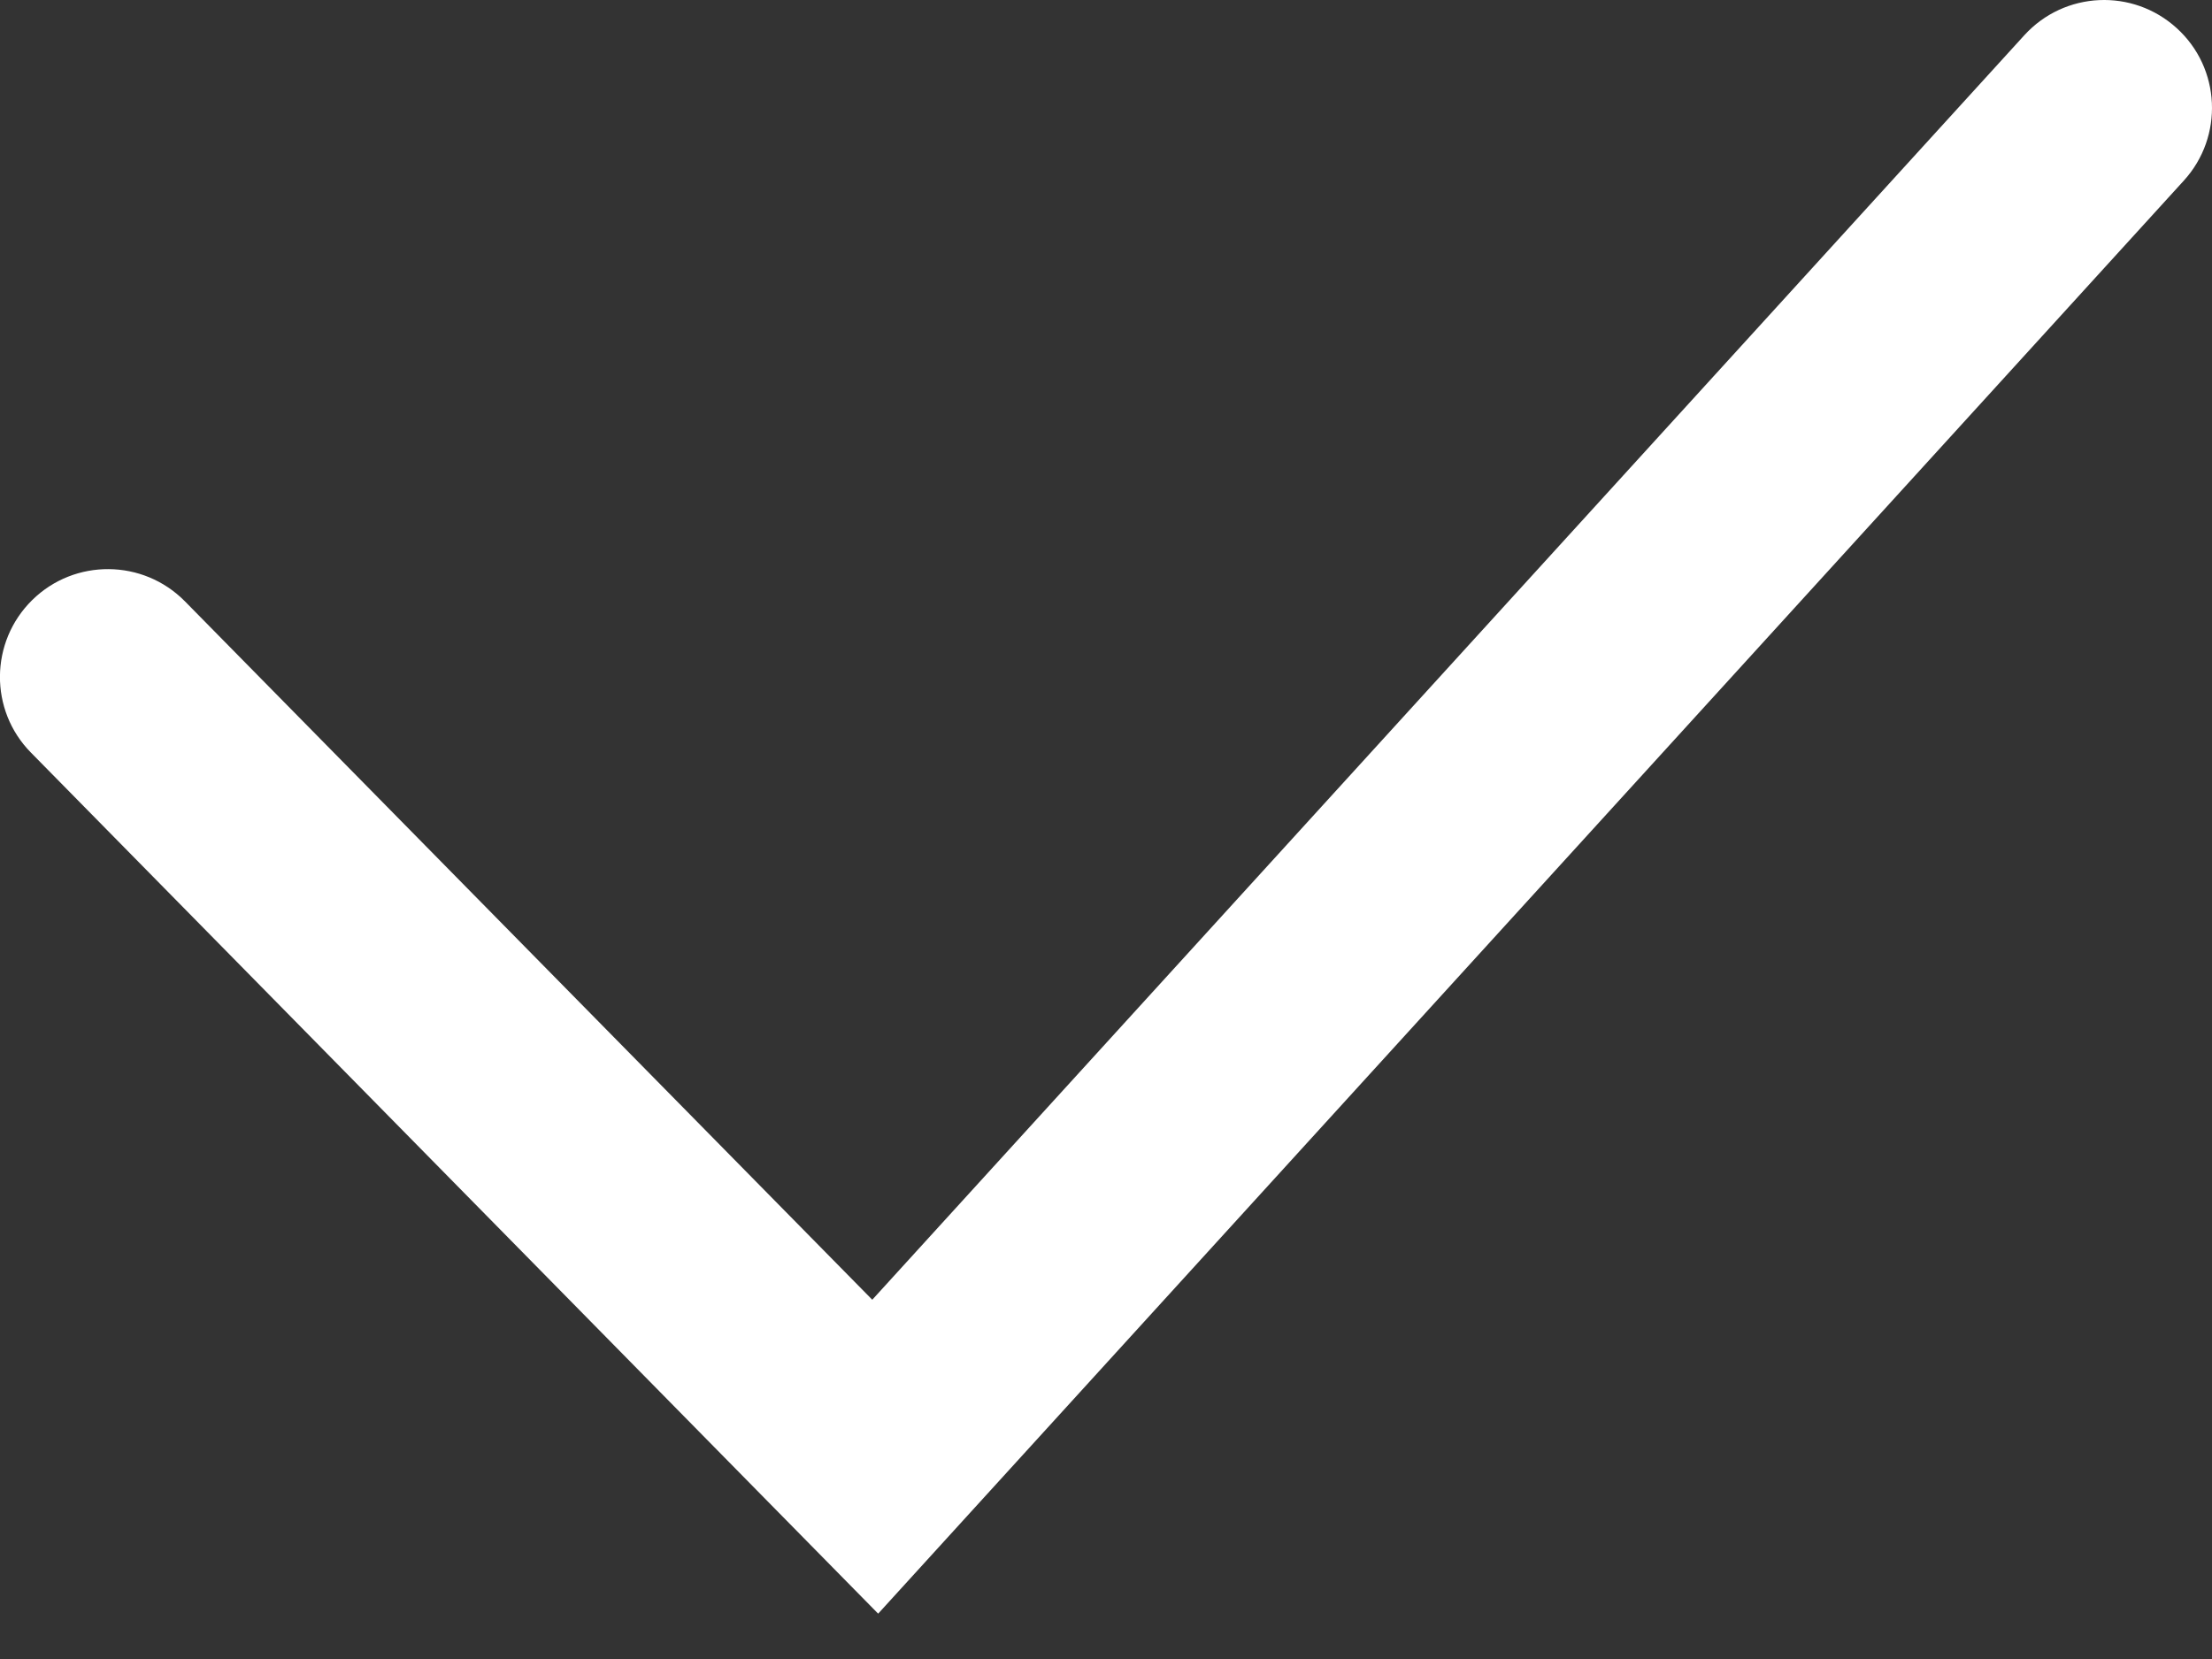 <svg width="12" height="9" viewBox="0 0 12 9" fill="none" xmlns="http://www.w3.org/2000/svg">
<rect x="0" y="0" width="12" height="9" fill="#333333" stroke="none"/>
<path fill-rule="evenodd" clip-rule="evenodd" d="M11.809 0.153C12.048 0.37 12.065 0.741 11.847 0.98L4.764 8.754L0.168 4.083C-0.059 3.853 -0.056 3.482 0.175 3.255C0.405 3.029 0.776 3.032 1.003 3.262L4.732 7.051L10.982 0.191C11.2 -0.048 11.57 -0.065 11.809 0.153Z" fill="#FFFFFF"/>
</svg>
